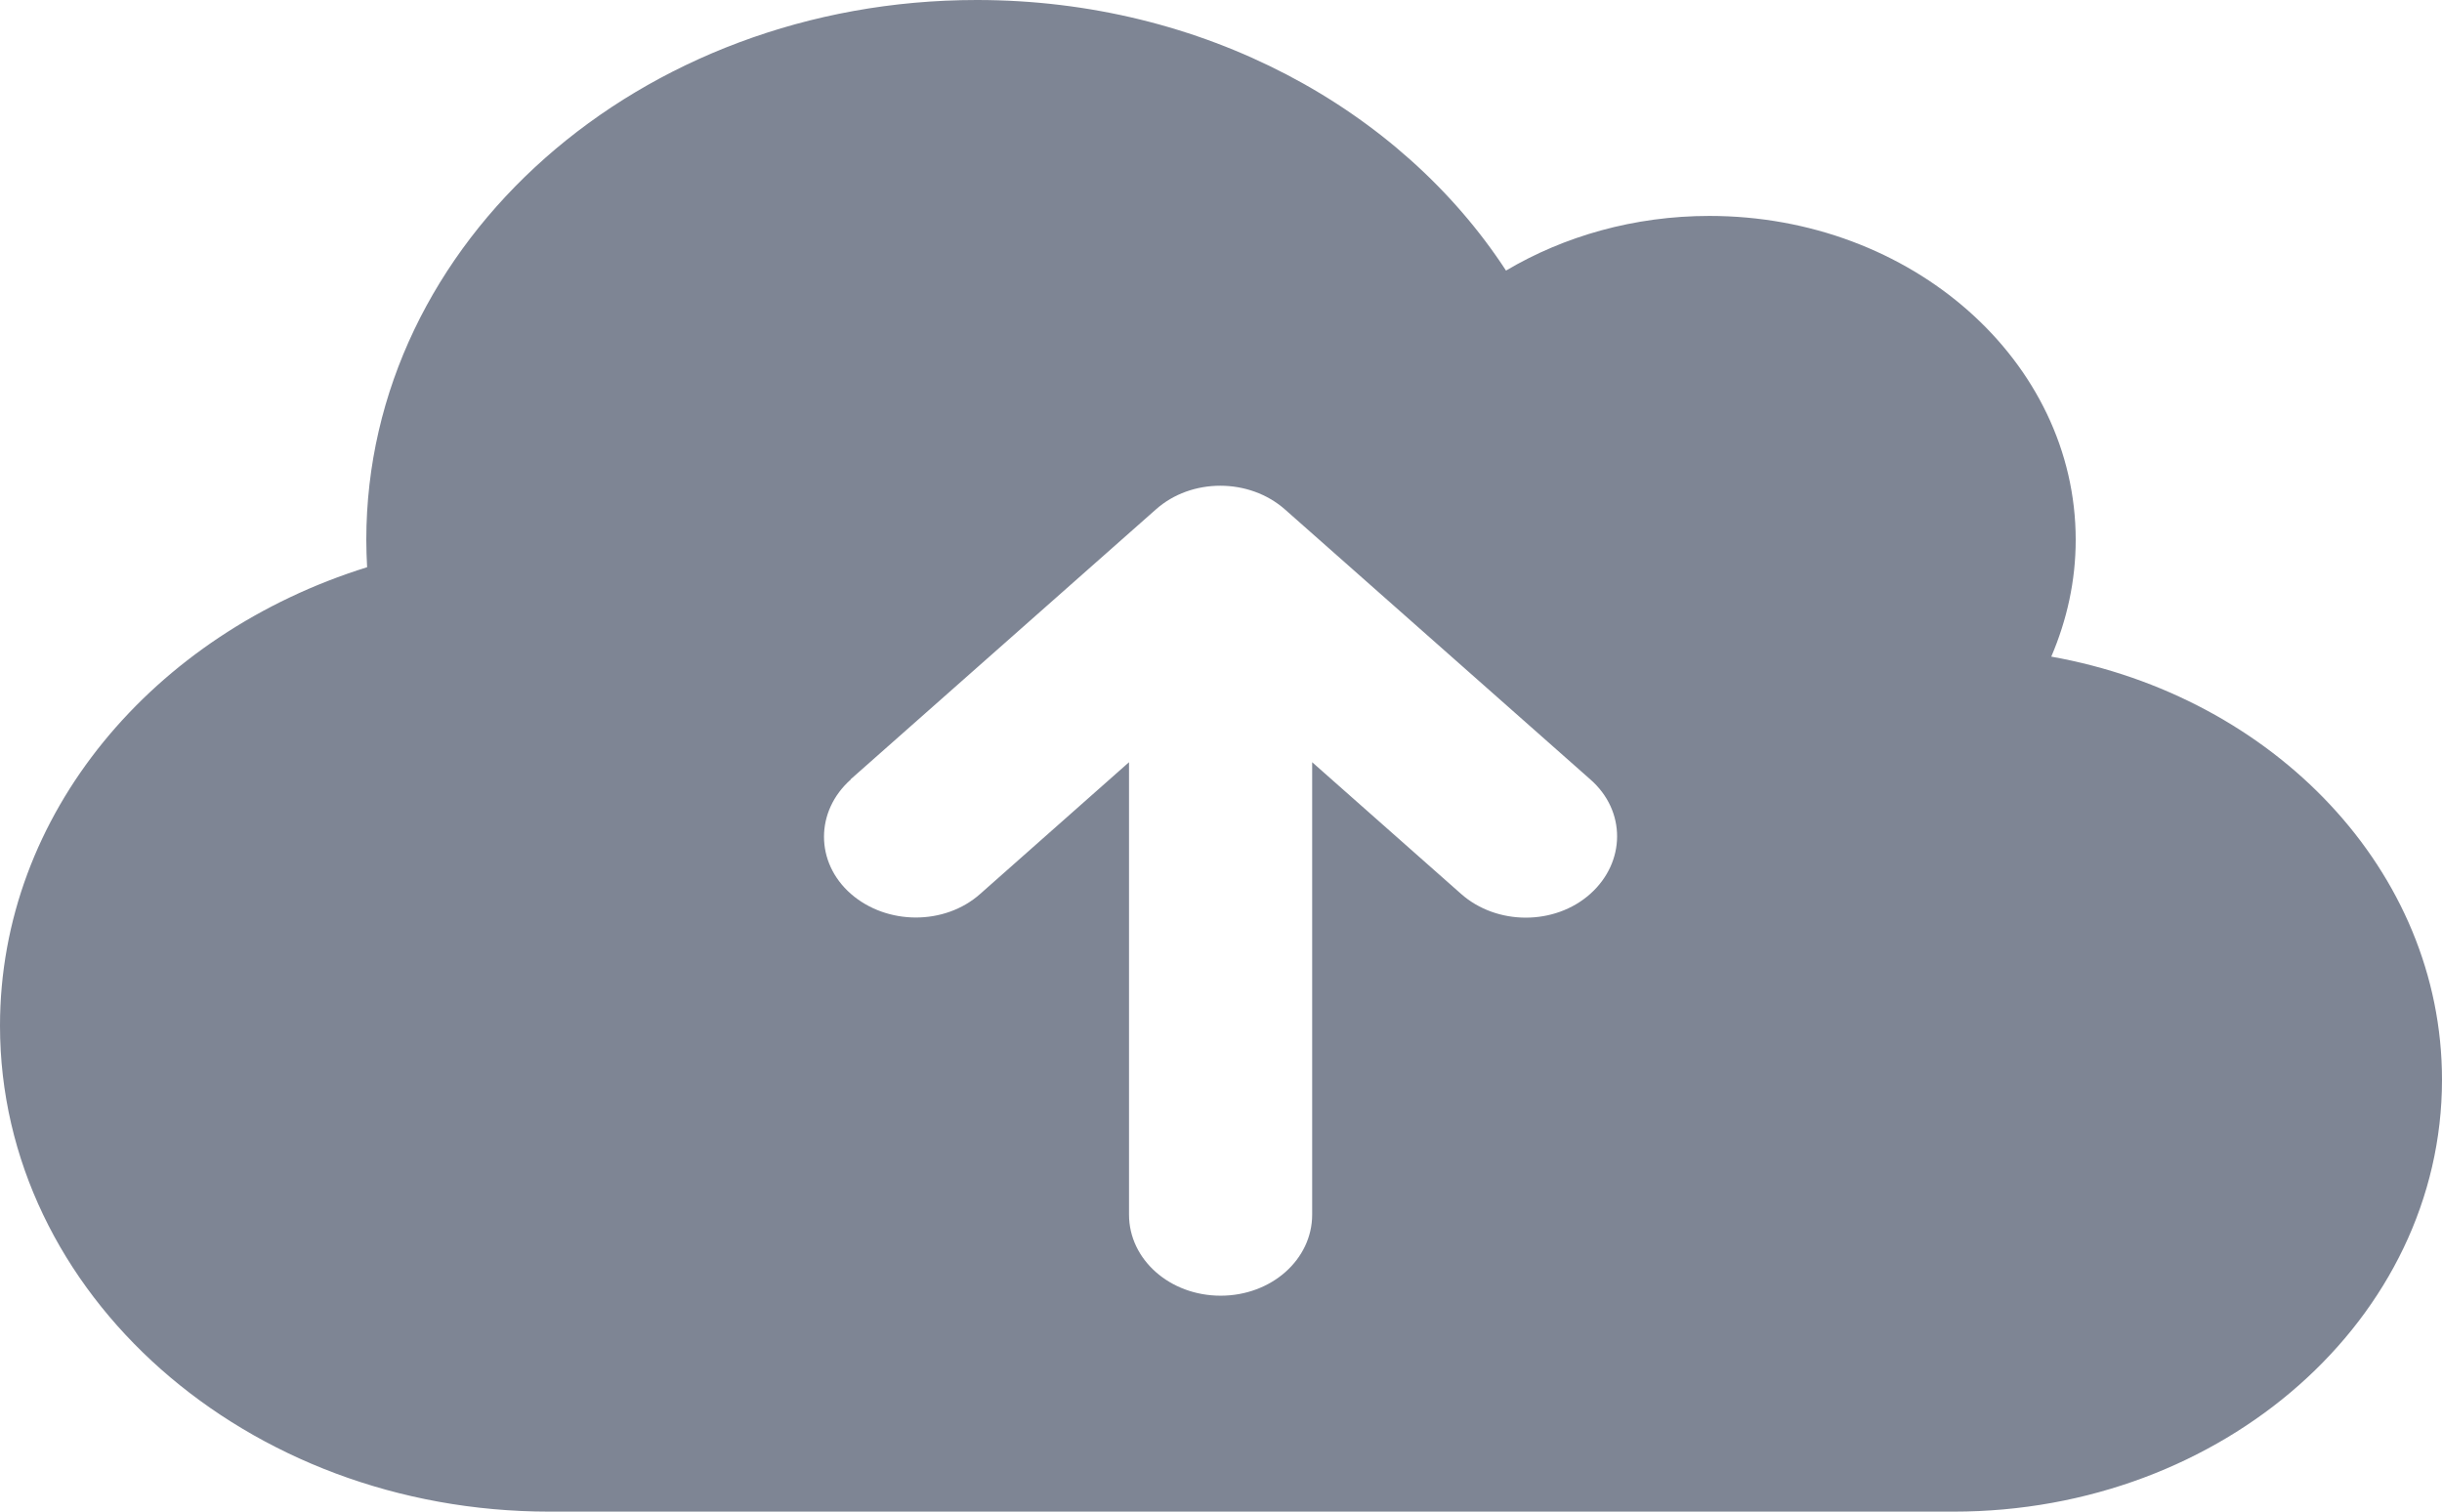 <svg width="21" height="13" viewBox="0 0 21 13" fill="none" xmlns="http://www.w3.org/2000/svg">
<path d="M4.725 13C2.116 13 0 11.128 0 8.821C0 6.999 1.319 5.45 3.157 4.878C3.153 4.8 3.15 4.721 3.15 4.643C3.15 2.078 5.499 0 8.4 0C10.346 0 12.042 0.934 12.951 2.327C13.45 2.031 14.054 1.857 14.7 1.857C16.439 1.857 17.85 3.105 17.85 4.643C17.85 4.997 17.774 5.333 17.64 5.647C19.556 5.989 21 7.49 21 9.286C21 11.337 19.12 13 16.8 13H4.725ZM7.317 6.703C7.009 6.976 7.009 7.417 7.317 7.687C7.626 7.957 8.124 7.96 8.43 7.687L9.709 6.555V10.446C9.709 10.832 10.06 11.143 10.497 11.143C10.933 11.143 11.284 10.832 11.284 10.446V6.555L12.564 7.687C12.872 7.96 13.371 7.96 13.676 7.687C13.981 7.414 13.985 6.973 13.676 6.703L11.051 4.382C10.743 4.109 10.244 4.109 9.939 4.382L7.314 6.703H7.317Z" fill="#7E8594"/>
</svg>
